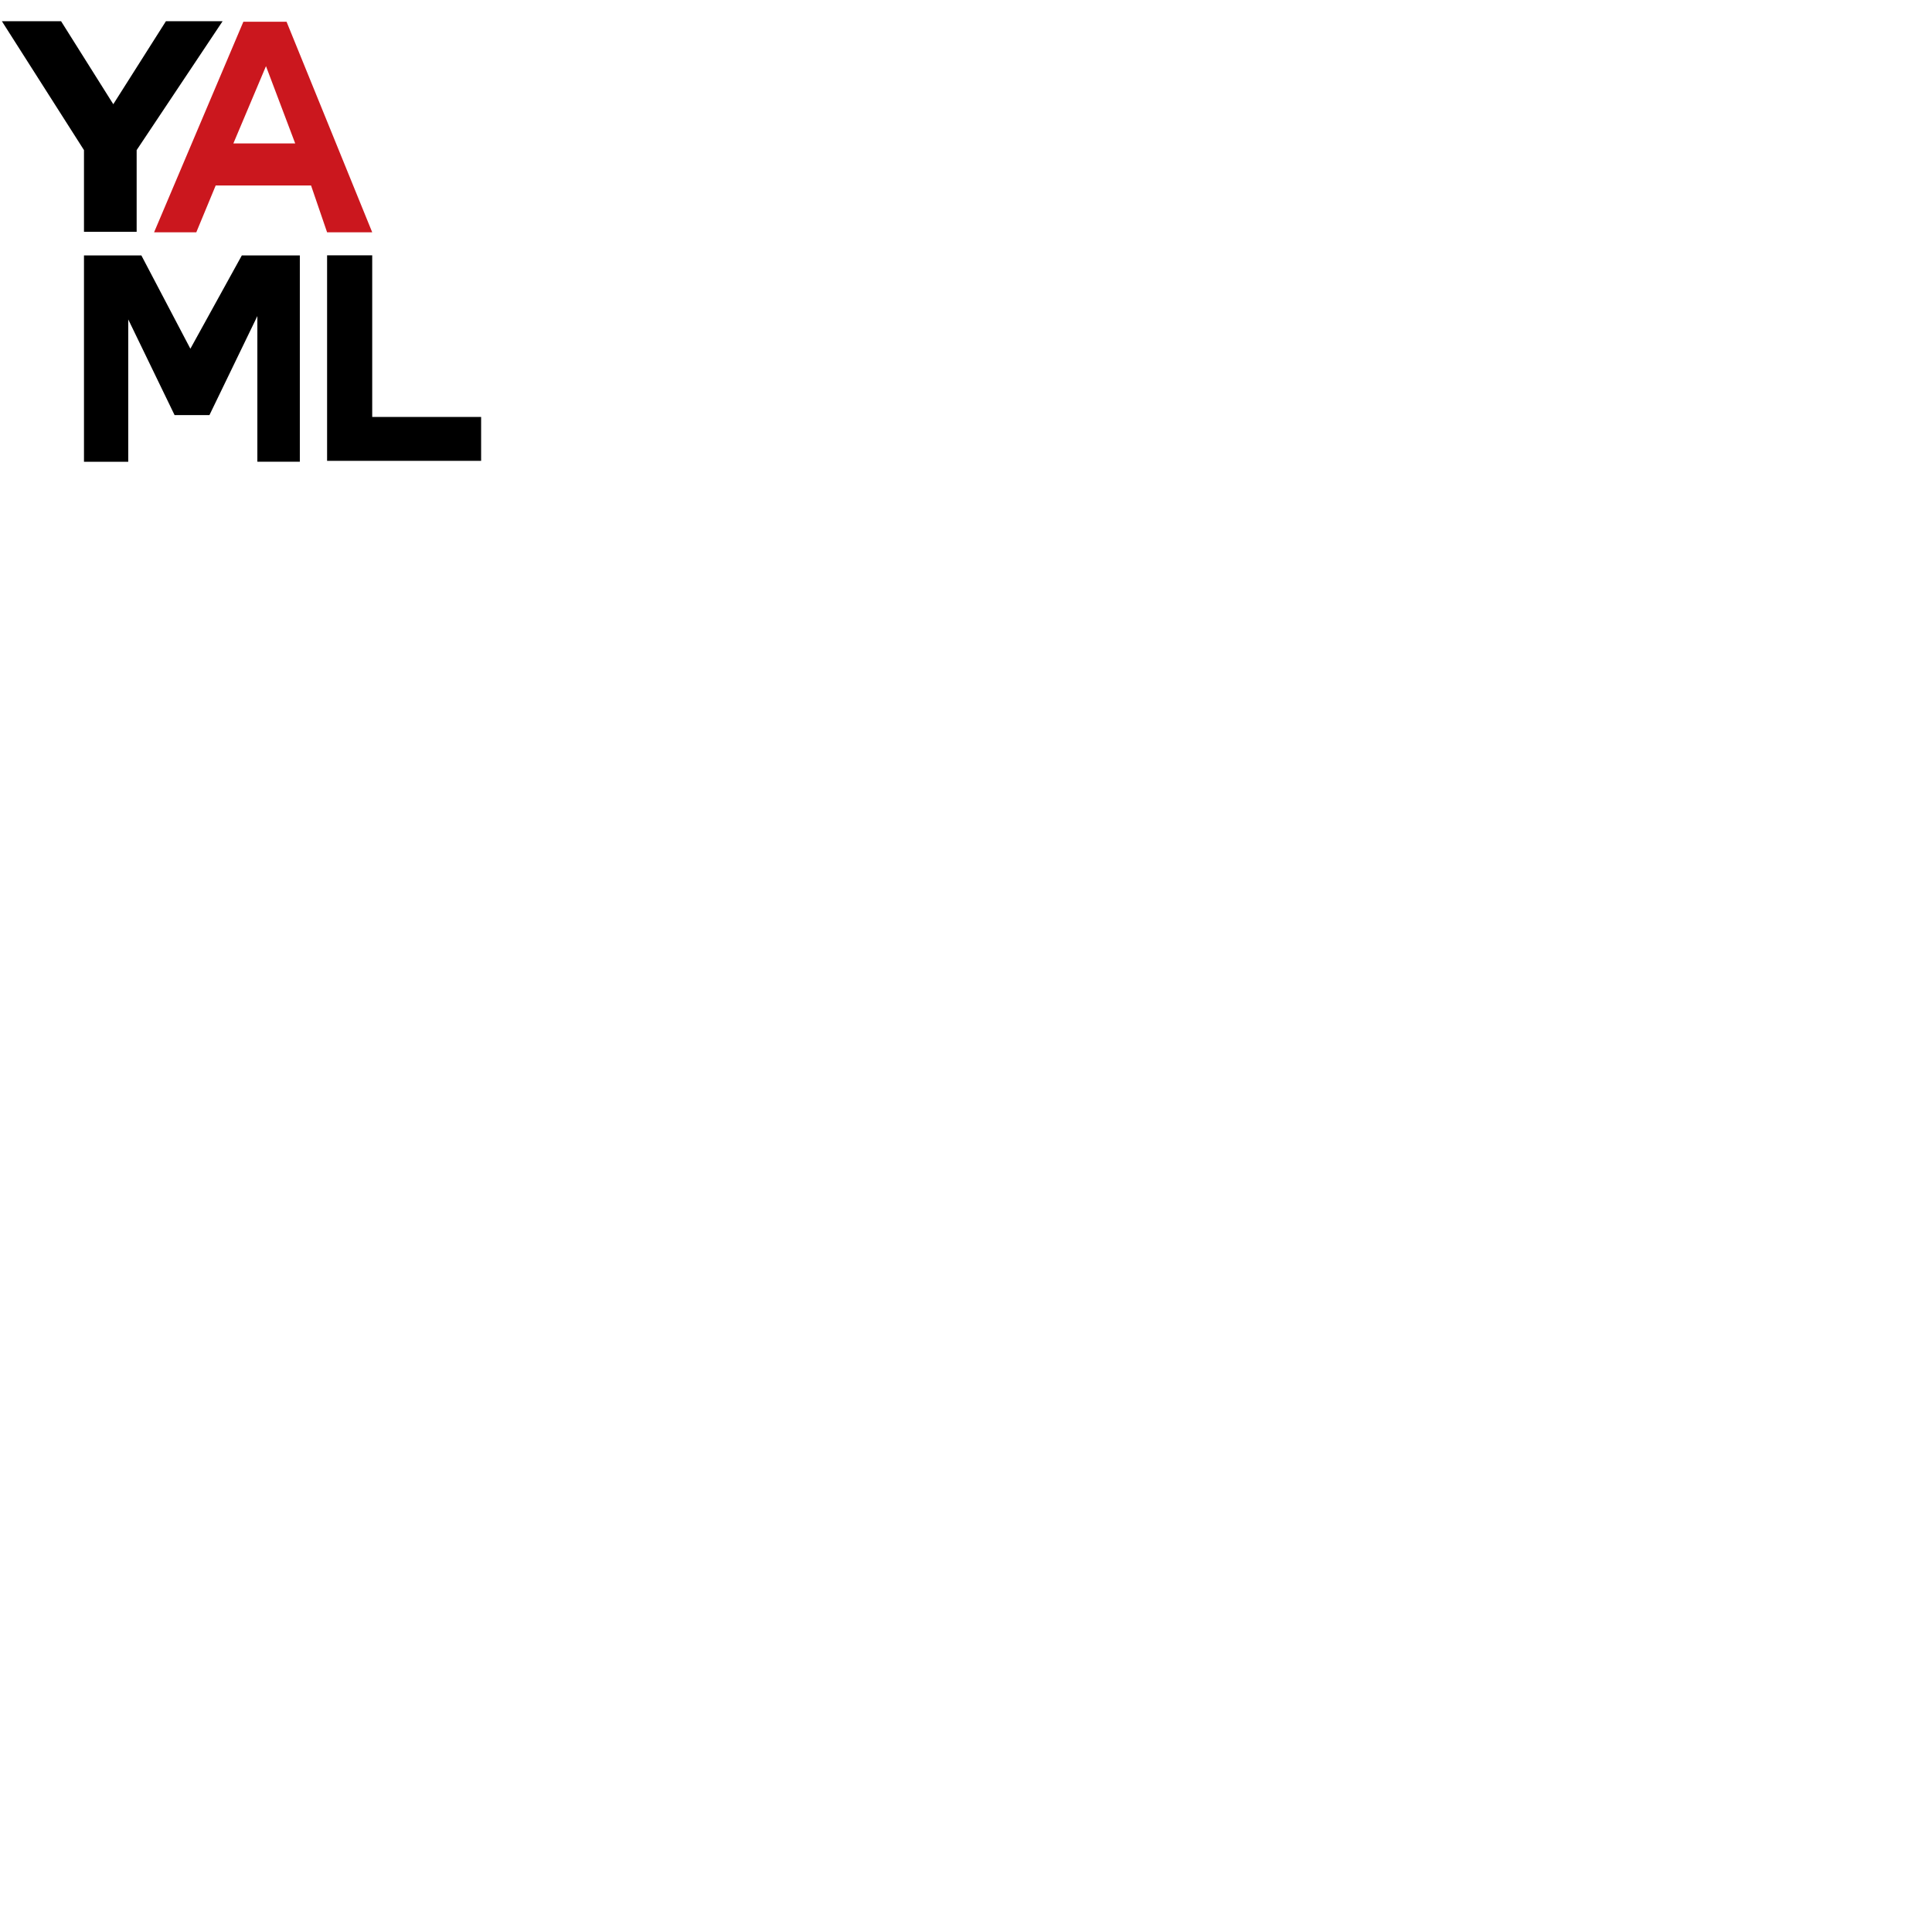<svg xmlns="http://www.w3.org/2000/svg" version="1.1" viewBox="0 0 512 512" fill="currentColor"><path d="M22.254 39.778L.5 5.629h15.69l13.833 21.989L43.968 5.629h15.02L36.214 39.778v21.65h-13.96z"/><path fill="#cb171e" d="M82.428 49.149H57.162l-5.139 12.408H40.835l23.66-55.798h11.443l22.7 55.798H86.68l-4.25-12.408zm-4.197-11.14l-7.745-20.476l-8.642 20.476z"/><path d="M22.254 67.686v54.688h11.733V84.65l12.28 25.356h9.236l12.7-26.246v38.601h11.256V67.686H64.09l-13.638 24.73l-12.988-24.73zm105.248 42.804H98.639V67.67H86.682v54.455h40.82z"/></svg>